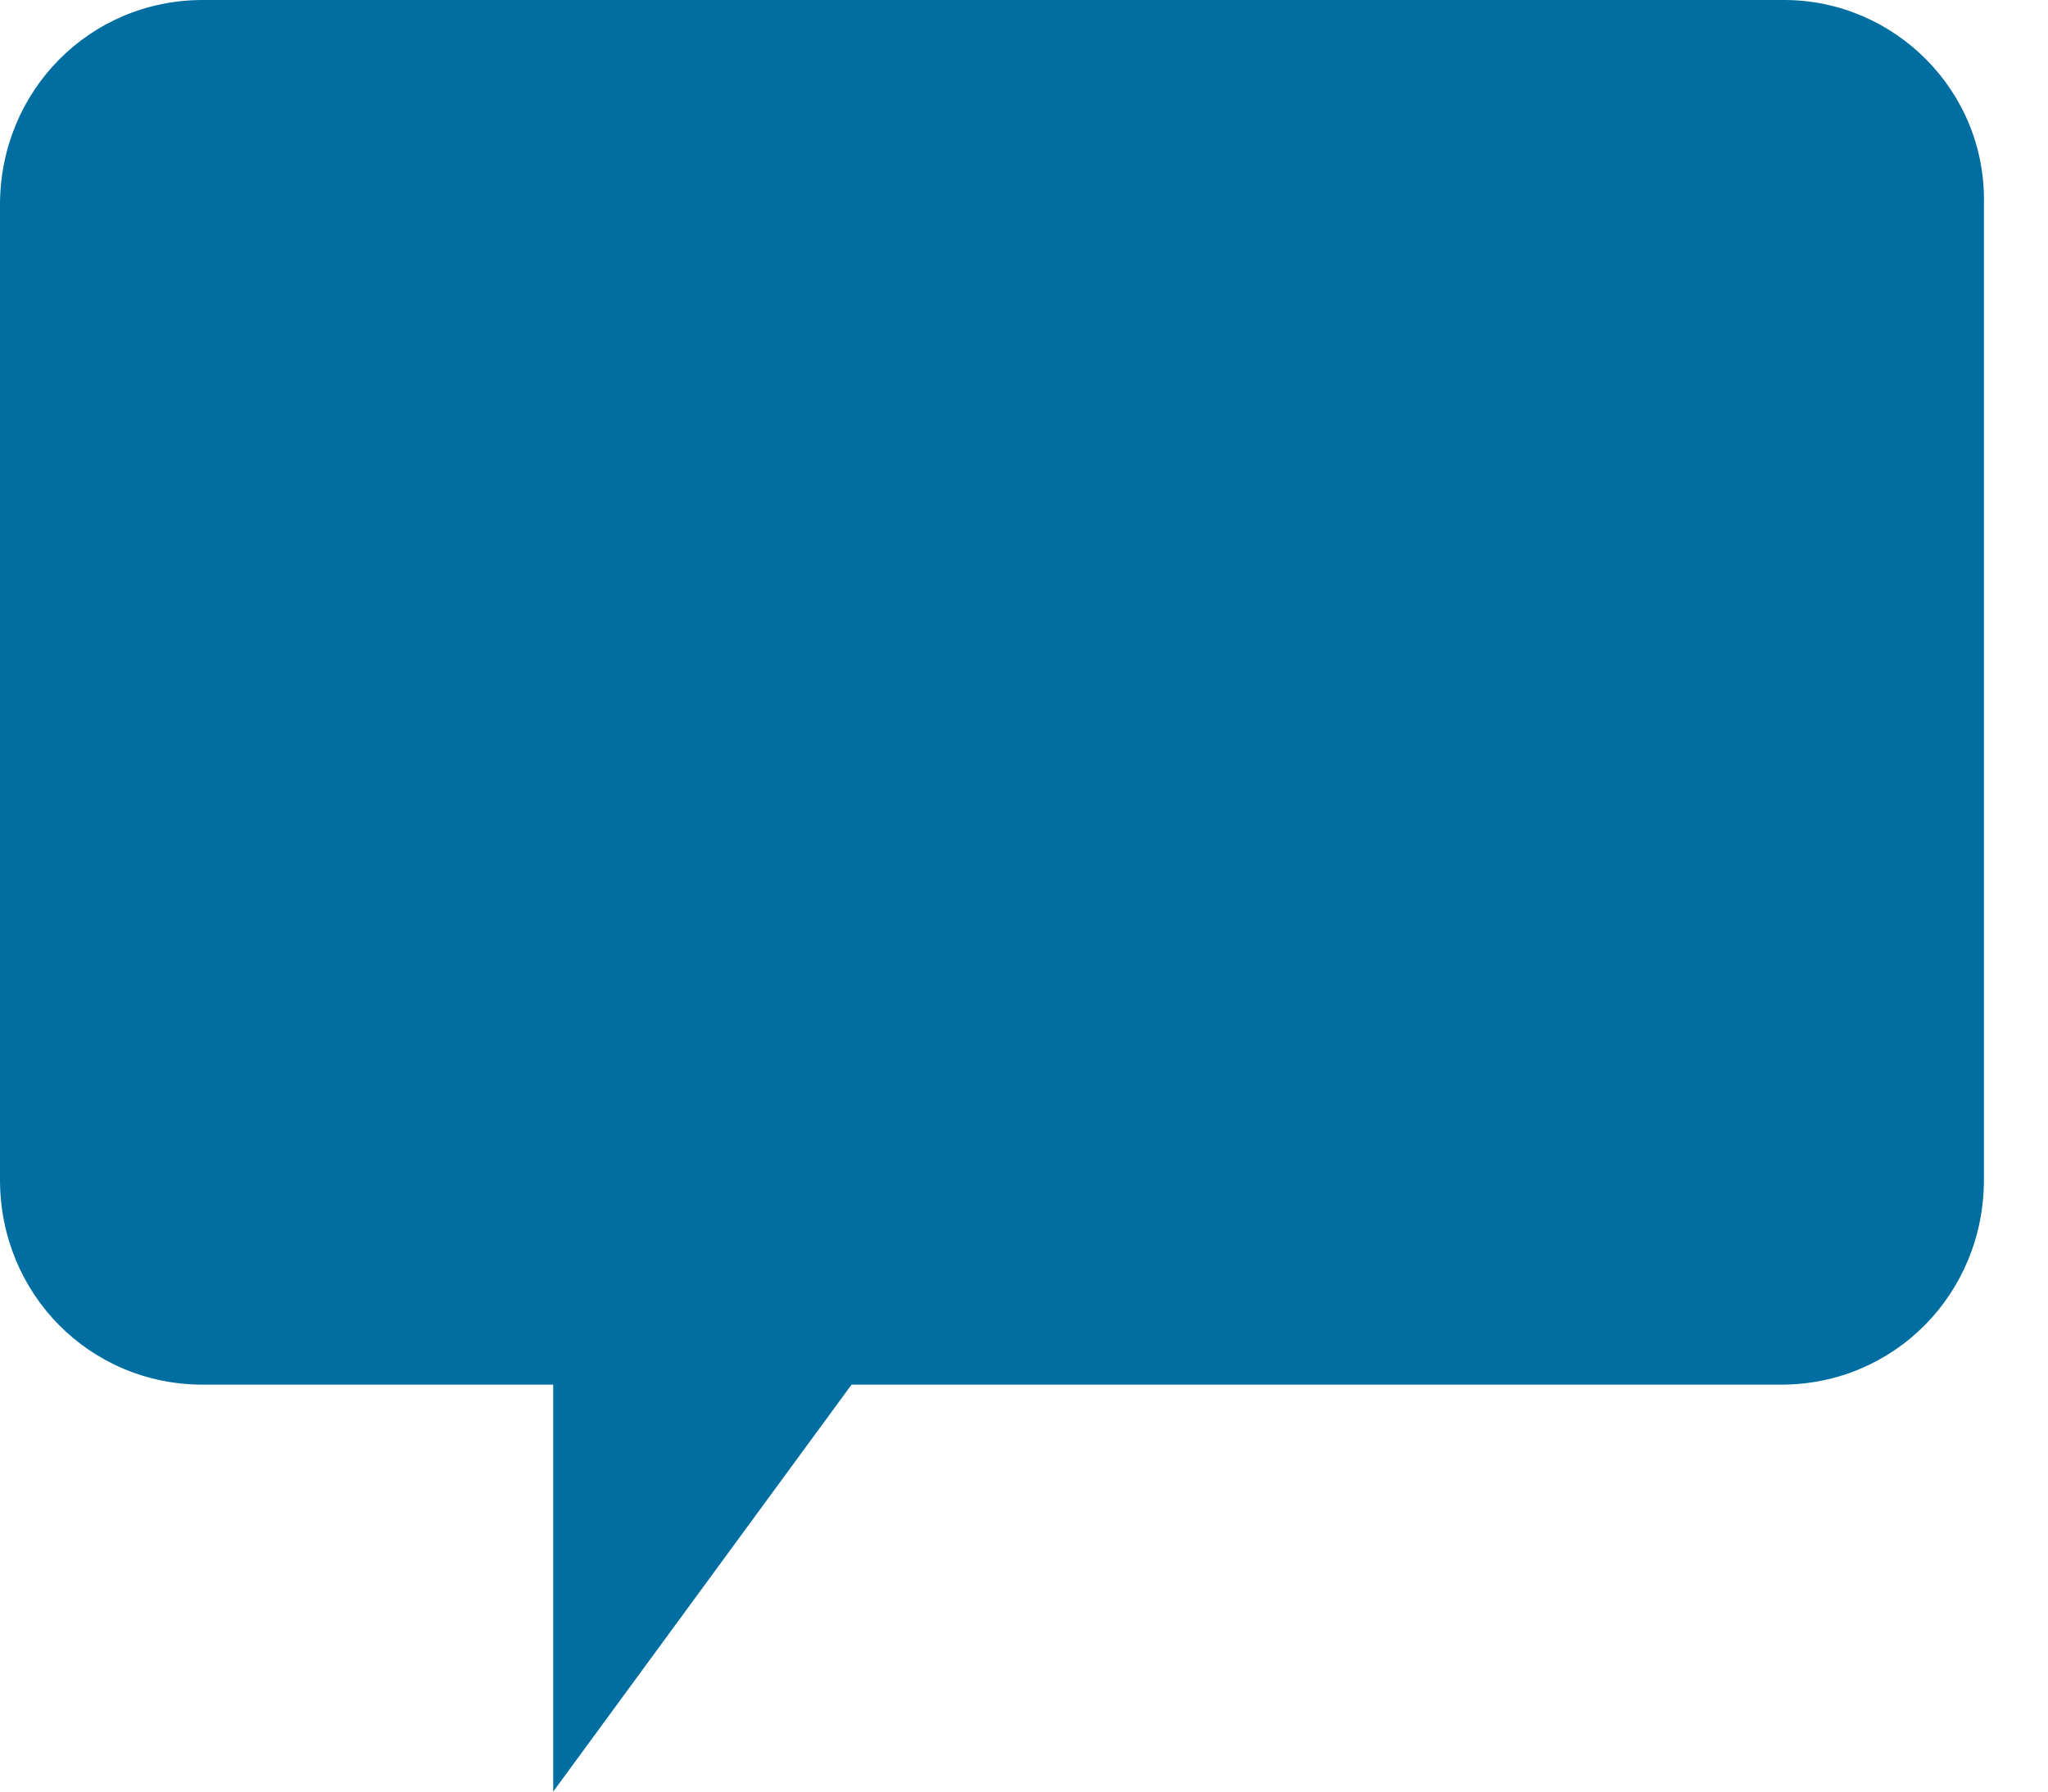 <?xml version="1.0" encoding="UTF-8"?>
<svg width="24px" height="21px" viewBox="0 0 24 21" version="1.1" xmlns="http://www.w3.org/2000/svg" xmlns:xlink="http://www.w3.org/1999/xlink">
    <!-- Generator: Sketch 43.2 (39069) - http://www.bohemiancoding.com/sketch -->
    <title>Fill 1</title>
    <desc>Created with Sketch.</desc>
    <defs></defs>
    <g id="♠️-04-Risk-Monitoring" stroke="none" stroke-width="1" fill="none" fill-rule="evenodd">
        <g id="Risk-Monitoring---Update-status" transform="translate(-677, -1551)" fill="#006EA0">
            <path d="M697.908,1551 L679.376,1551 C678.052,1551 677,1552.064 677,1553.402 L677,1564.828 C677,1566.167 678.052,1567.23 679.376,1567.23 L683.483,1567.23 L683.483,1572 L686.979,1567.23 L697.874,1567.23 C699.197,1567.23 700.249,1566.167 700.249,1564.828 L700.249,1553.402 C700.283,1552.064 699.197,1551 697.908,1551" id="Fill-1"></path>
        </g>
    </g>
</svg>